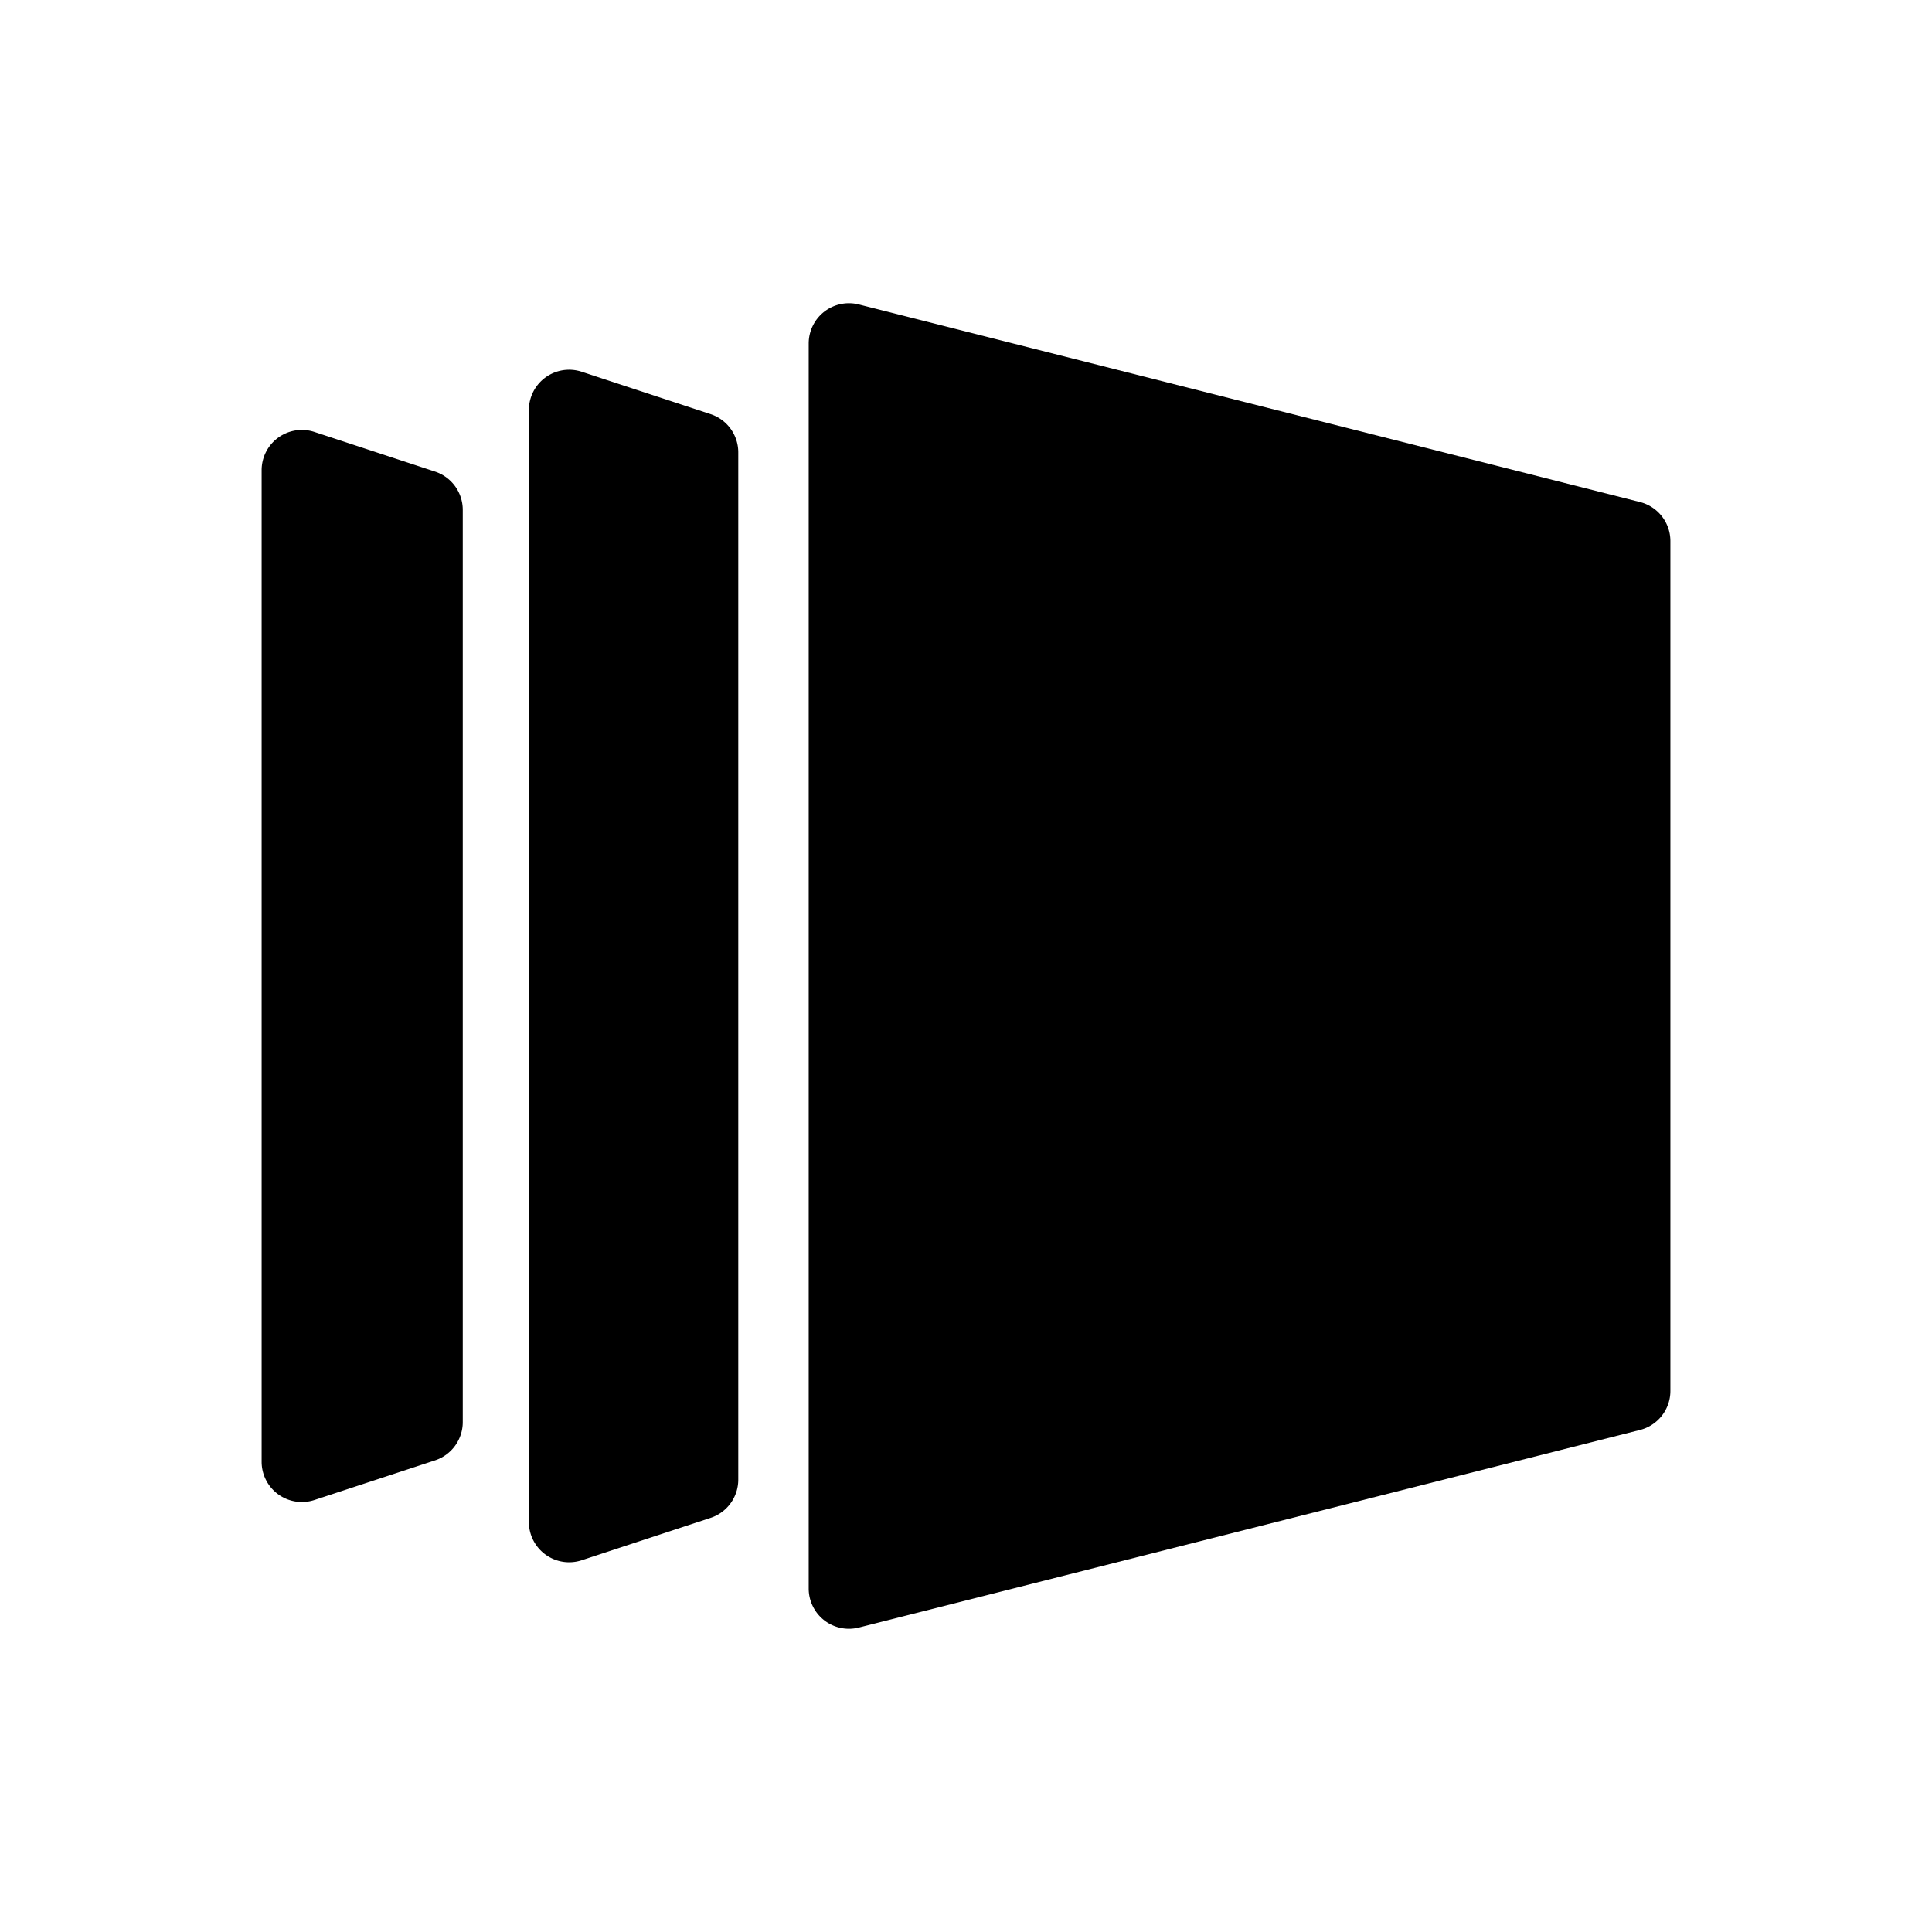 <svg xmlns="http://www.w3.org/2000/svg" width="48" height="48" viewBox="0 0 48 48"><title>m-ribbon</title><path d="M11.497,12.668V35.332a1,1,0,0,1-.688.95l-2.997.985a1,1,0,0,1-1.312-.95V11.682a1,1,0,0,1,1.312-.95l2.997.985A1,1,0,0,1,11.497,12.668Z"/><path d="M18.342,11.239V36.761a1,1,0,0,1-.688.95l-3.202,1.053A1,1,0,0,1,13.14,37.814V10.186a1,1,0,0,1,1.312-.95l3.202,1.053A1,1,0,0,1,18.342,11.239Z"/><path d="M41.5,13.443v21.115a1,1,0,0,1-.755.969L21.337,40.436a1,1,0,0,1-1.245-.969V8.533A1,1,0,0,1,21.337,7.564l19.408,4.909A1,1,0,0,1,41.5,13.443Z"/></svg>